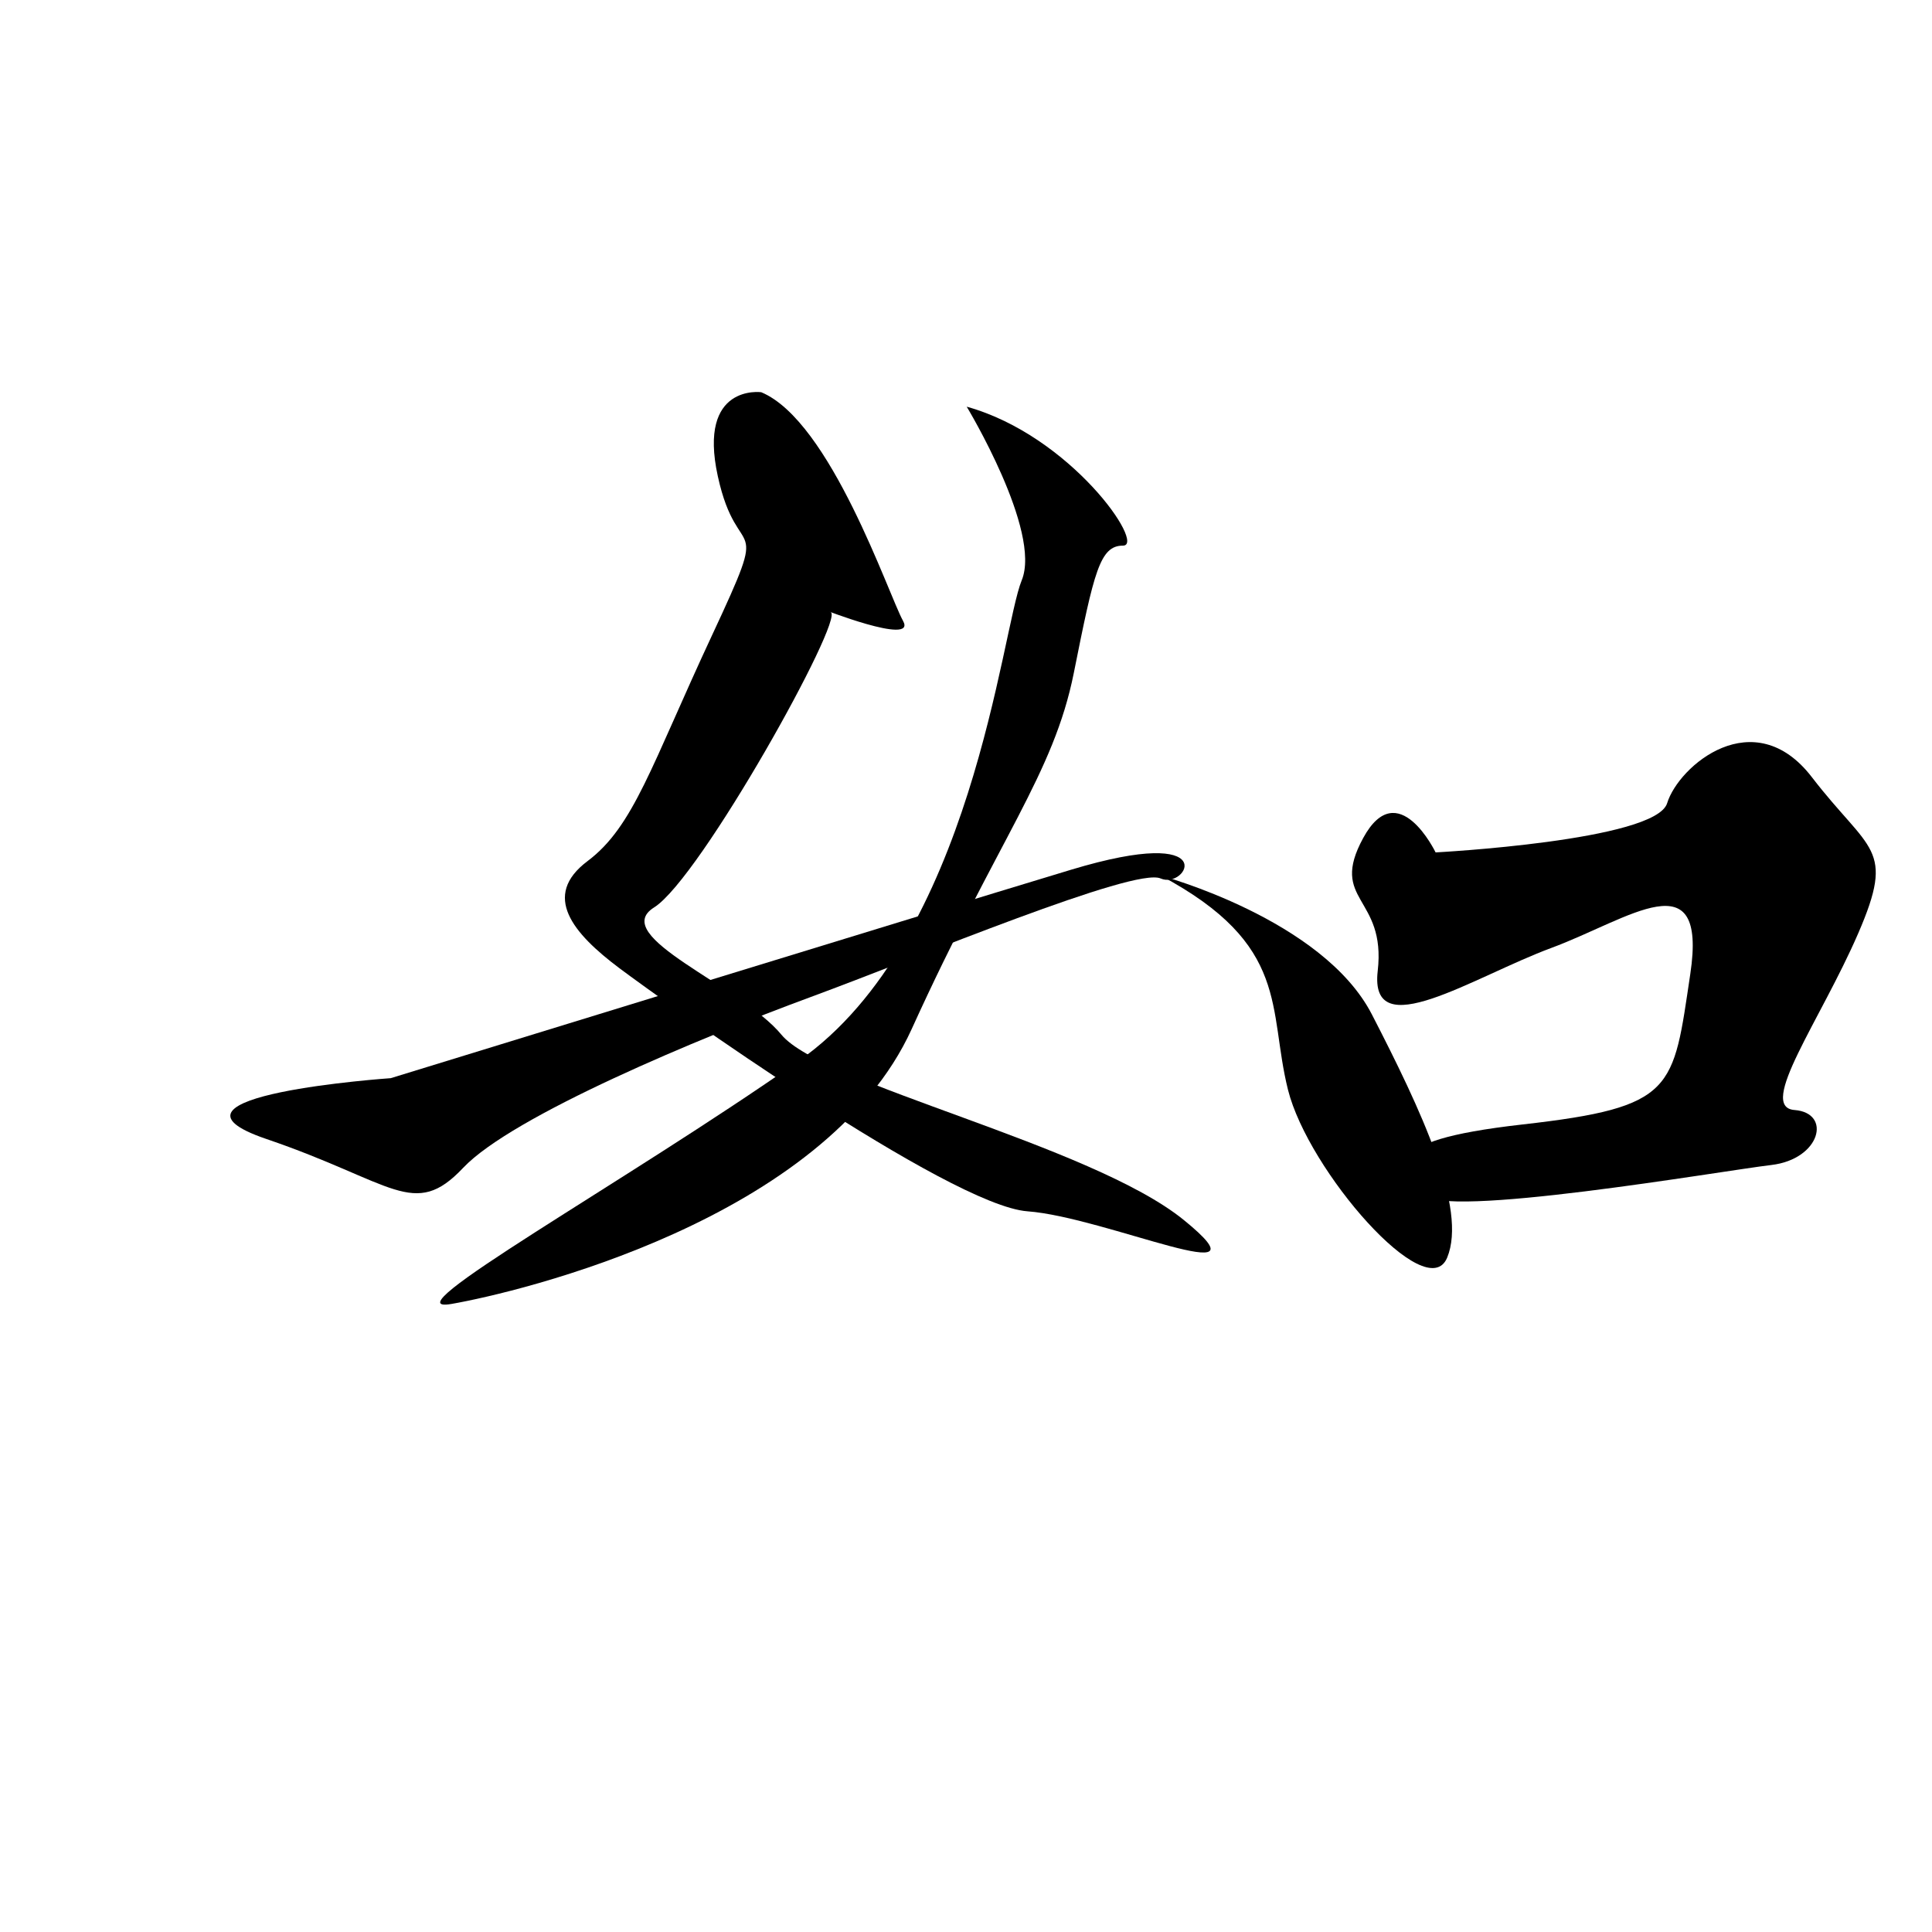 <?xml version="1.0" encoding="UTF-8" standalone="no"?>
<!-- Created with Inkscape (http://www.inkscape.org/) -->

<svg
   xmlns:dc="http://purl.org/dc/elements/1.1/"
   xmlns:cc="http://creativecommons.org/ns#"
   xmlns:rdf="http://www.w3.org/1999/02/22-rdf-syntax-ns#"
   xmlns:svg="http://www.w3.org/2000/svg"
   xmlns="http://www.w3.org/2000/svg"
   xmlns:sodipodi="http://sodipodi.sourceforge.net/DTD/sodipodi-0.dtd"
   xmlns:inkscape="http://www.inkscape.org/namespaces/inkscape"
   version="1.1"
   id="svg2"
   width="512"
   height="512"
   viewBox="0 0 512 512"
   sodipodi:docname="U+5982.svg"
   inkscape:version="0.92.4 (5da689c313, 2019-01-14)">
  <defs
     id="defs6" />
  <sodipodi:namedview
     pagecolor="#ffffff"
     bordercolor="#666666"
     borderopacity="1"
     objecttolerance="10"
     gridtolerance="10"
     guidetolerance="10"
     inkscape:pageopacity="0"
     inkscape:pageshadow="2"
     inkscape:window-width="1920"
     inkscape:window-height="1001"
     id="namedview4"
     showgrid="false"
     inkscape:zoom="1.3037281"
     inkscape:cx="280.18533"
     inkscape:cy="216.59884"
     inkscape:window-x="-9"
     inkscape:window-y="-9"
     inkscape:window-maximized="1"
     inkscape:current-layer="svg2" />
  <path
     style="fill:#000000;stroke:none;stroke-width:1px;stroke-linecap:butt;stroke-linejoin:miter;stroke-opacity:1"
     d="m 201.729,103.939 c 0,0 -16.875,-2.301 -11.505,22.244 5.369,24.545 14.574,7.67 -1.534,42.187 -16.108,34.516 -20.71,50.624 -32.982,59.828 -12.273,9.204 -3.835,19.176 8.437,28.38 12.273,9.204 87.442,62.897 108.151,64.431 20.71,1.534 65.965,22.244 41.42,2.301 -24.545,-19.943 -95.879,-36.05 -106.617,-49.09 -10.738,-13.04 -46.022,-26.079 -33.749,-33.749 12.272,-7.67 50.624,-76.703 46.789,-78.237 -3.835,-1.534 23.011,9.204 19.176,2.301 -3.835,-6.903 -19.176,-52.925 -37.585,-60.595 z"
     id="path817"
     inkscape:connector-curvature="0" />
  <path
     style="fill:#000000;stroke:none;stroke-width:1px;stroke-linecap:butt;stroke-linejoin:miter;stroke-opacity:1"
     d="m 256.188,107.775 c 0,0 19.943,32.982 14.574,46.022 -5.369,13.04 -13.04,95.112 -59.061,127.327 -46.022,32.215 -109.685,67.499 -92.044,64.431 17.642,-3.068 98.947,-22.244 121.958,-72.868 23.011,-50.624 37.585,-67.499 42.954,-94.345 5.369,-26.846 6.903,-33.749 13.04,-33.749 6.136,0 -13.807,-29.147 -41.42,-36.817 z"
     id="path819"
     inkscape:connector-curvature="0" />
  <path
     style="fill:#000000;stroke:none;stroke-width:1px;stroke-linecap:butt;stroke-linejoin:miter;stroke-opacity:1"
     d="m 103.549,285.726 c 0,0 -66.732,4.602 -32.982,16.108 33.749,11.505 39.119,21.477 52.158,7.67 13.04,-13.807 62.897,-34.516 92.044,-45.255 29.147,-10.738 85.907,-34.516 92.811,-31.448 6.903,3.068 16.875,-14.574 -23.778,-2.301 -40.653,12.273 -180.252,55.226 -180.252,55.226 z"
     id="path821"
     inkscape:connector-curvature="0" />
  <path
     style="fill:#000000;stroke:none;stroke-width:1px;stroke-linecap:butt;stroke-linejoin:miter;stroke-opacity:1"
     d="m 307.579,232.034 c 0,0 42.954,11.505 55.993,36.818 13.04,25.312 25.312,51.391 19.943,64.431 -5.369,13.04 -36.817,-23.011 -42.187,-44.488 -5.369,-21.477 0.767,-38.352 -33.749,-56.76 z"
     id="path823"
     inkscape:connector-curvature="0" />
  <path
     style="fill:#000000;stroke:none;stroke-width:1px;stroke-linecap:butt;stroke-linejoin:miter;stroke-opacity:1"
     d="m 380.447,225.897 c 0,0 58.294,-3.068 61.362,-13.04 3.068,-9.971 23.011,-26.846 38.352,-6.903 15.341,19.943 22.244,18.409 12.273,41.42 -9.971,23.011 -26.846,46.022 -16.875,46.789 9.971,0.767 6.903,13.04 -6.136,14.574 -13.04,1.534 -88.209,14.574 -92.044,7.67 -3.835,-6.903 -14.574,-13.807 26.079,-18.409 40.653,-4.602 39.886,-9.204 44.488,-39.886 4.602,-30.681 -16.108,-14.574 -36.817,-6.903 -20.71,7.67 -48.323,26.079 -46.022,6.136 2.301,-19.943 -13.04,-18.409 -3.835,-35.283 9.204,-16.875 19.176,3.835 19.176,3.835 z"
     id="path825"
     inkscape:connector-curvature="0" />
</svg>
